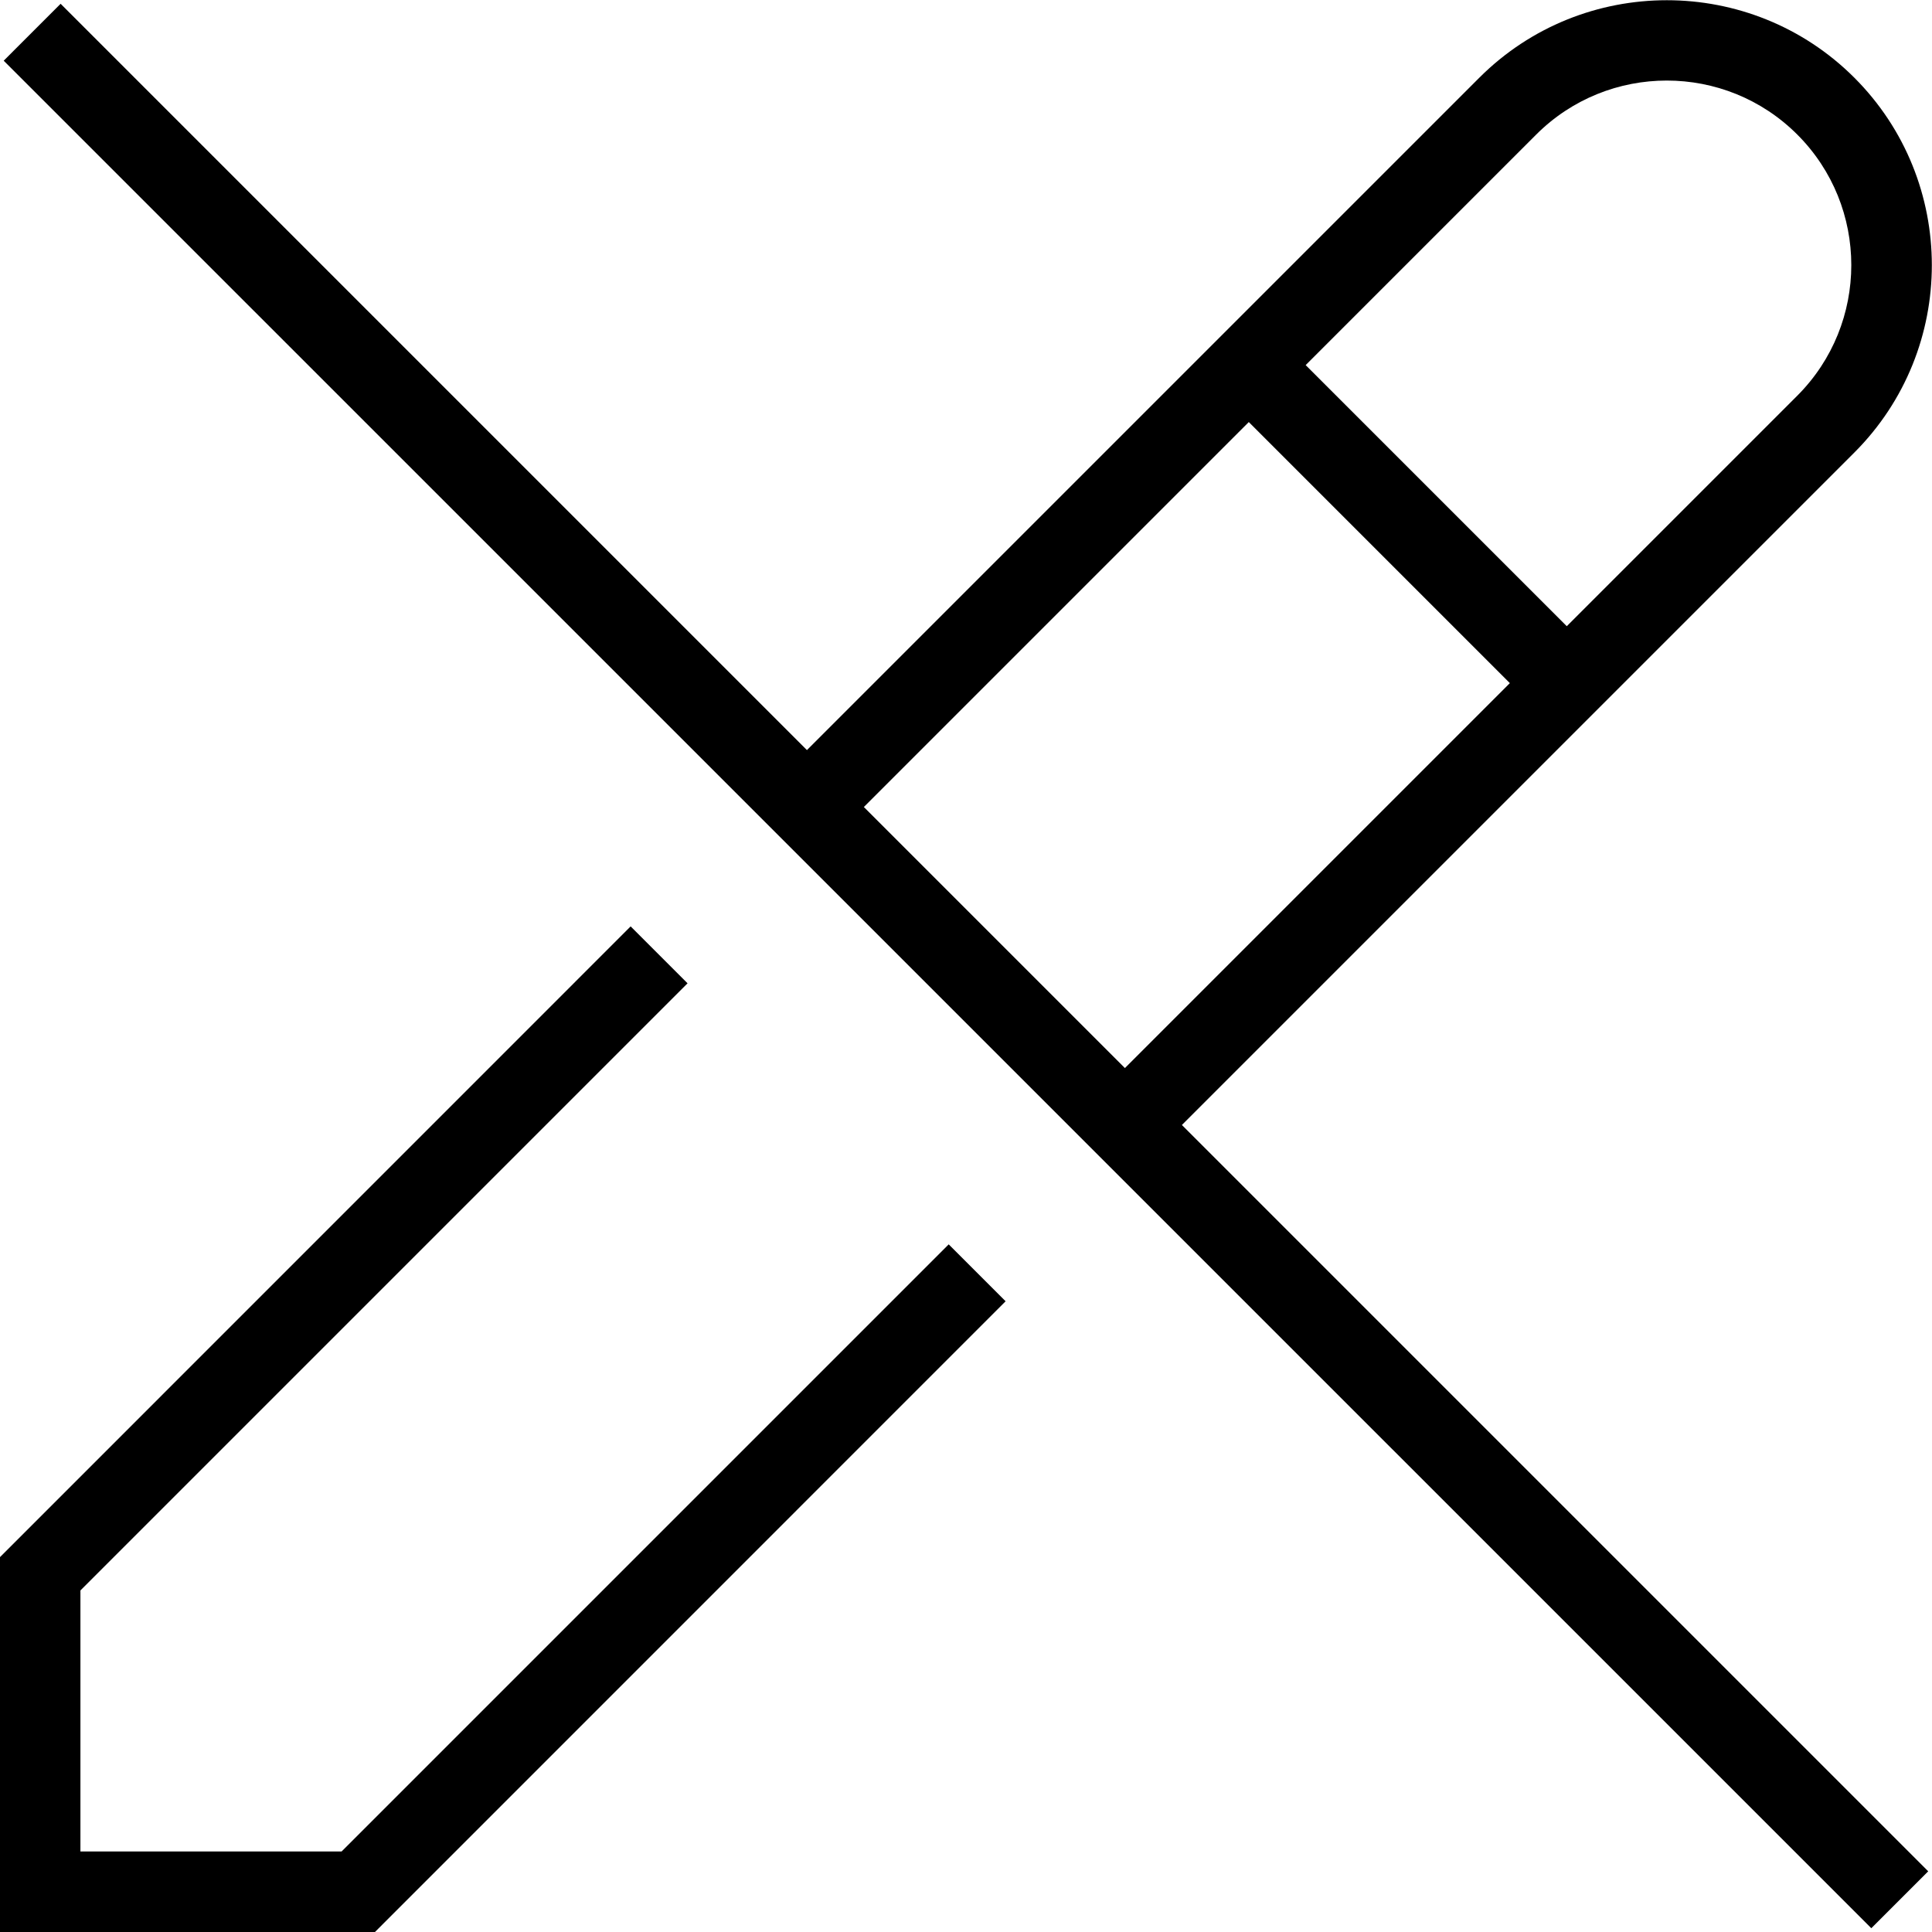 <?xml version="1.0" encoding="UTF-8"?>
<svg xmlns="http://www.w3.org/2000/svg" id="Layer_1" data-name="Layer 1" viewBox="0 0 24 24">
  <path d="m11.785,15.458l.707.707-7.834,7.835H0v-4.657l7.834-7.835.707.707-7.542,7.542v3.243h3.244l7.542-7.542Zm2.897-1.483l9.271,9.271-.707.707L.046.754.753.047l9.271,9.271L18.377.965c1.284-1.283,3.374-1.283,4.658,0,1.284,1.284,1.284,3.373,0,4.657l-8.353,8.353Zm1.538-9.439l3.243,3.243,2.864-2.864c.894-.895.894-2.349,0-3.243-.894-.895-2.349-.895-3.244,0l-2.864,2.864Zm-5.489,5.489l3.243,3.243,4.782-4.782-3.243-3.243-4.782,4.782Z"/>
</svg>
